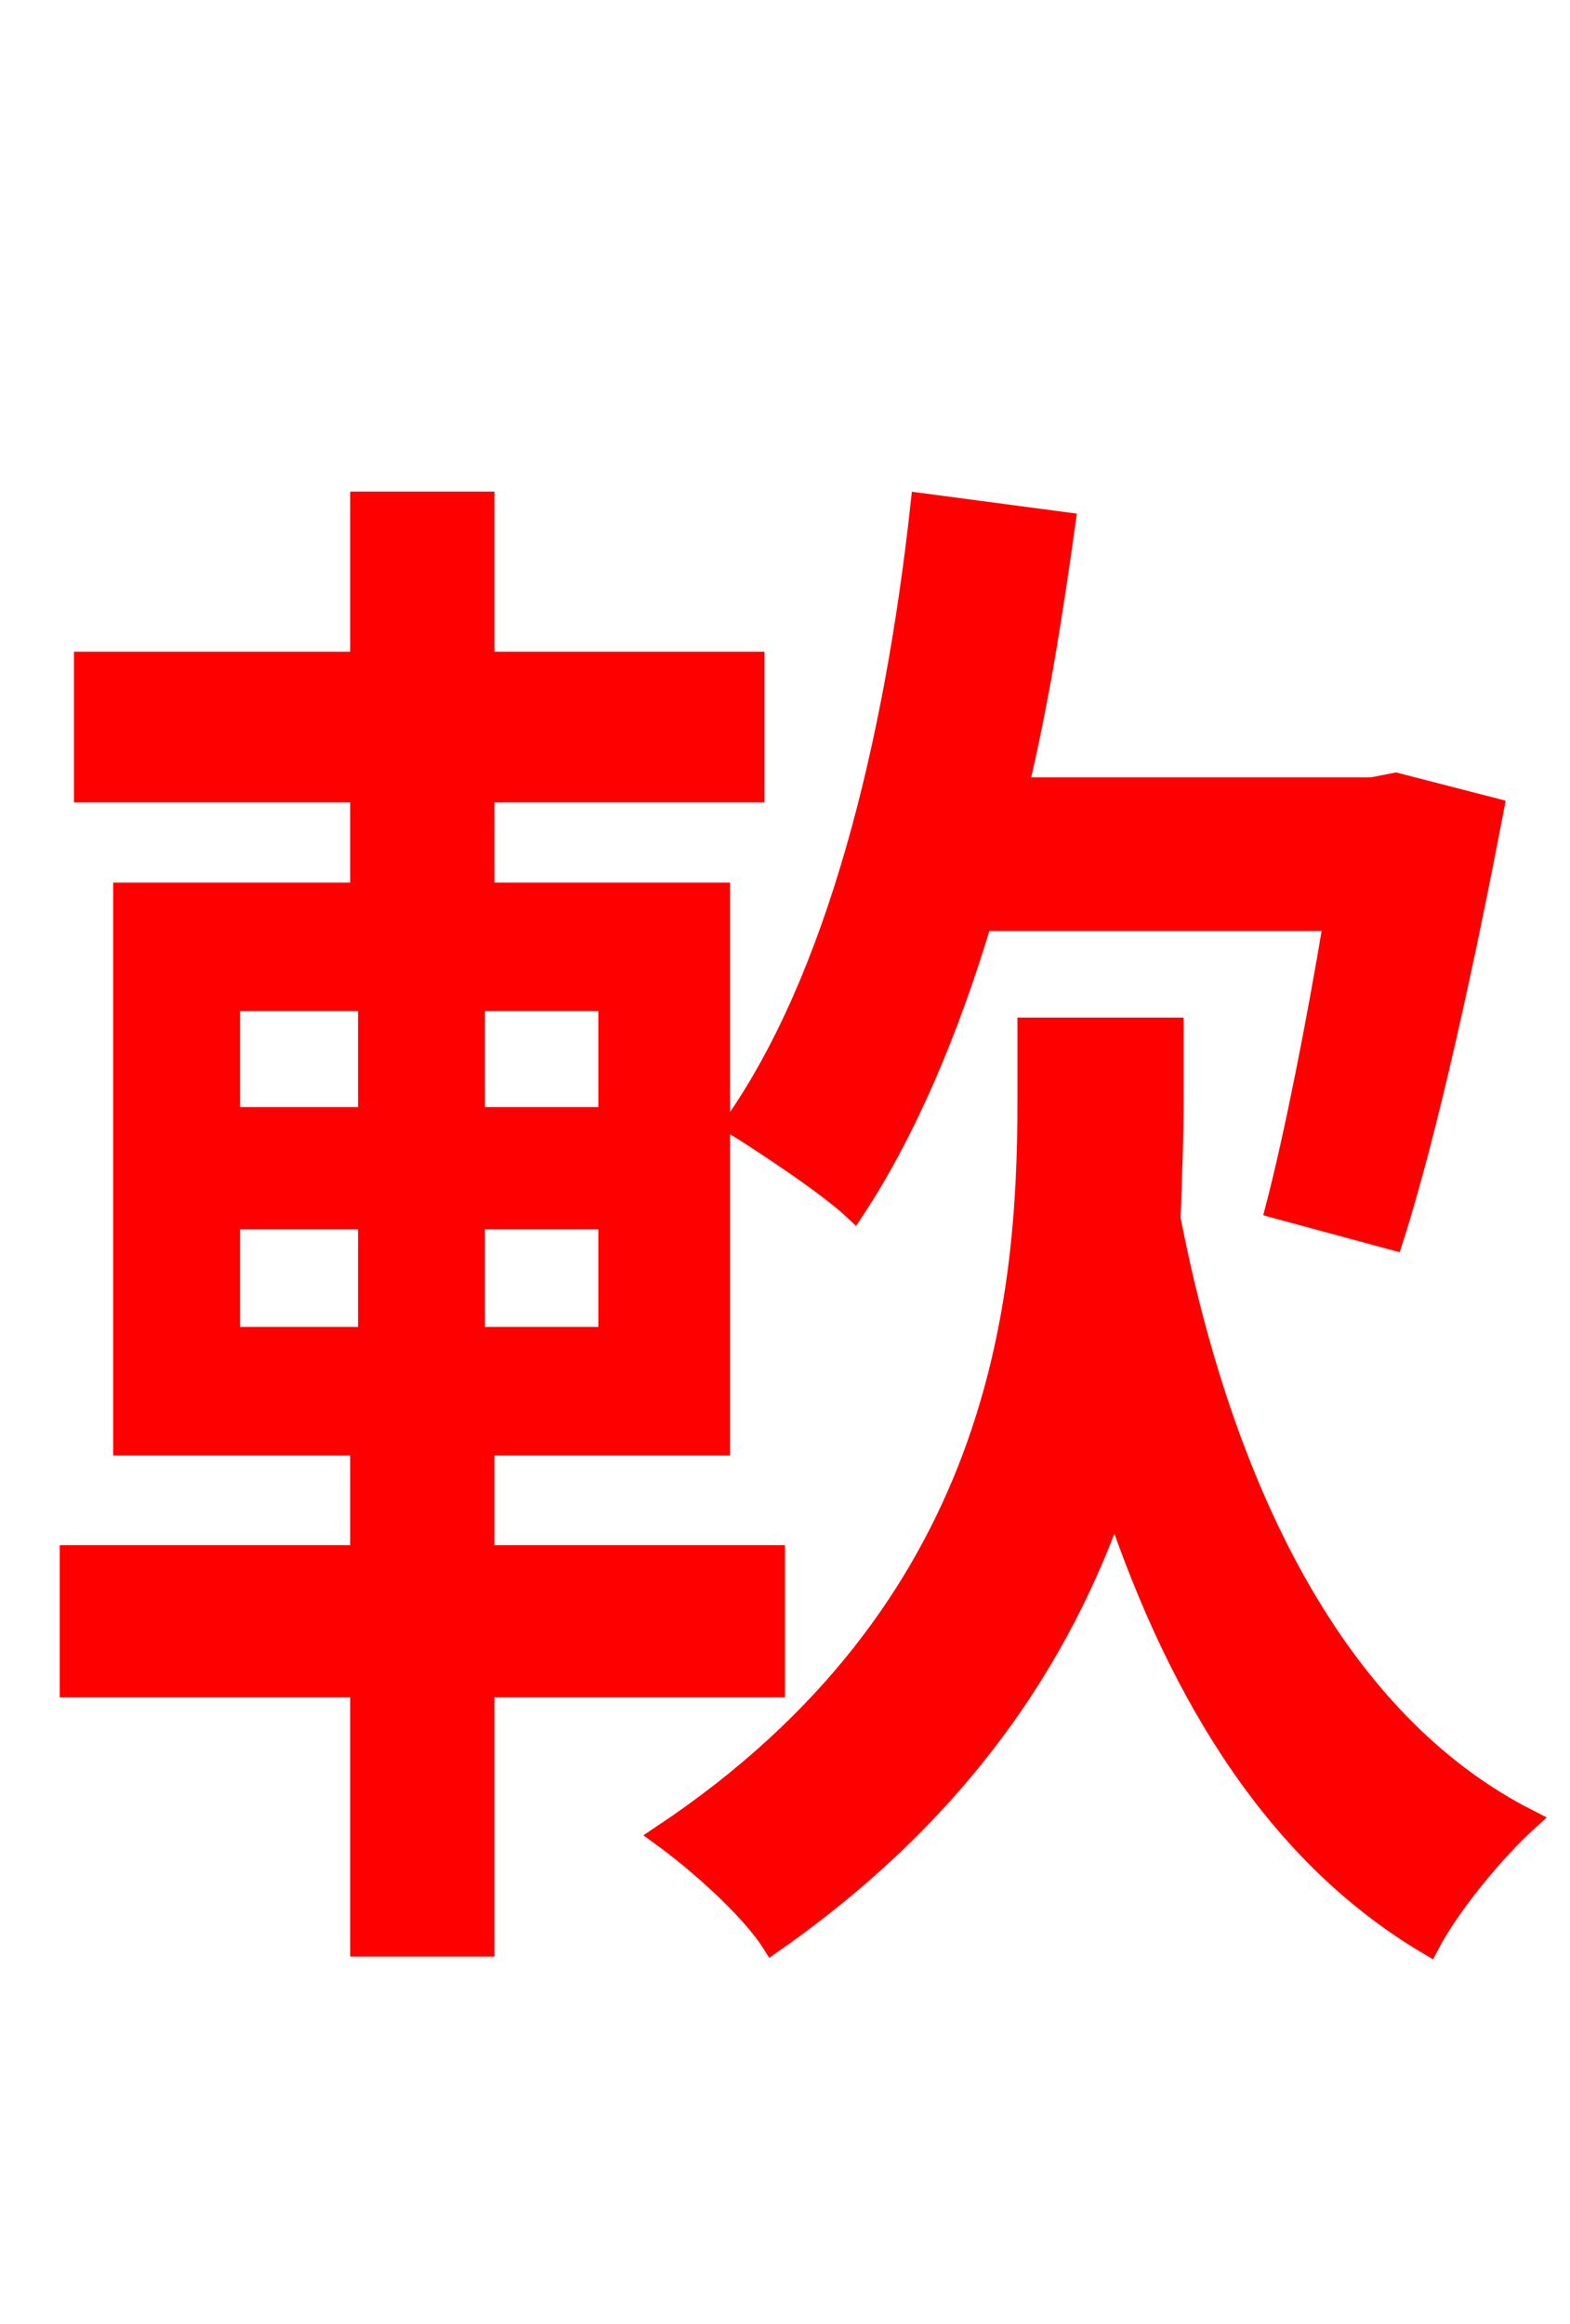 <svg xmlns="http://www.w3.org/2000/svg" xmlns:xlink="http://www.w3.org/1999/xlink" width="72" height="106.56"><path fill="red" stroke="red" d="M61.20 42.19C60.41 46.94 59.40 52.06 58.54 55.37L63.86 56.81C65.45 51.84 67.18 43.85 68.47 37.08L64.01 35.93L62.93 36.14L46.66 36.14C47.59 32.26 48.24 28.15 48.82 23.98L42.26 23.11C41.04 34.27 38.38 44.86 33.70 51.55C35.21 52.49 38.02 54.36 39.17 55.44C41.54 51.84 43.49 47.23 45.00 42.19ZM10.51 55.87L16.92 55.87L16.92 61.34L10.51 61.34ZM10.51 45.86L16.92 45.86L16.92 51.26L10.51 51.26ZM27.94 51.26L21.74 51.26L21.74 45.86L27.94 45.86ZM27.94 61.34L21.74 61.34L21.74 55.87L27.94 55.87ZM35.50 77.33L35.50 71.35L22.18 71.35L22.18 66.24L32.98 66.24L32.98 40.97L22.18 40.97L22.18 36.29L34.56 36.29L34.56 30.38L22.18 30.38L22.18 23.04L16.56 23.04L16.56 30.38L3.89 30.38L3.89 36.29L16.56 36.29L16.56 40.97L5.69 40.97L5.69 66.24L16.56 66.24L16.56 71.35L3.24 71.35L3.24 77.33L16.56 77.33L16.56 89.21L22.18 89.21L22.18 77.33ZM53.64 55.87C53.71 54.00 53.78 52.20 53.78 50.54L53.78 47.16L47.16 47.16L47.16 50.47C47.16 59.69 45.94 73.80 30.38 84.17C31.97 85.32 34.42 87.48 35.42 89.06C44.06 83.02 48.67 75.89 51.12 68.83C54.14 77.90 58.68 85.10 65.52 89.14C66.46 87.34 68.54 84.82 70.06 83.45C61.13 78.91 56.02 68.11 53.64 55.87Z"/></svg>

